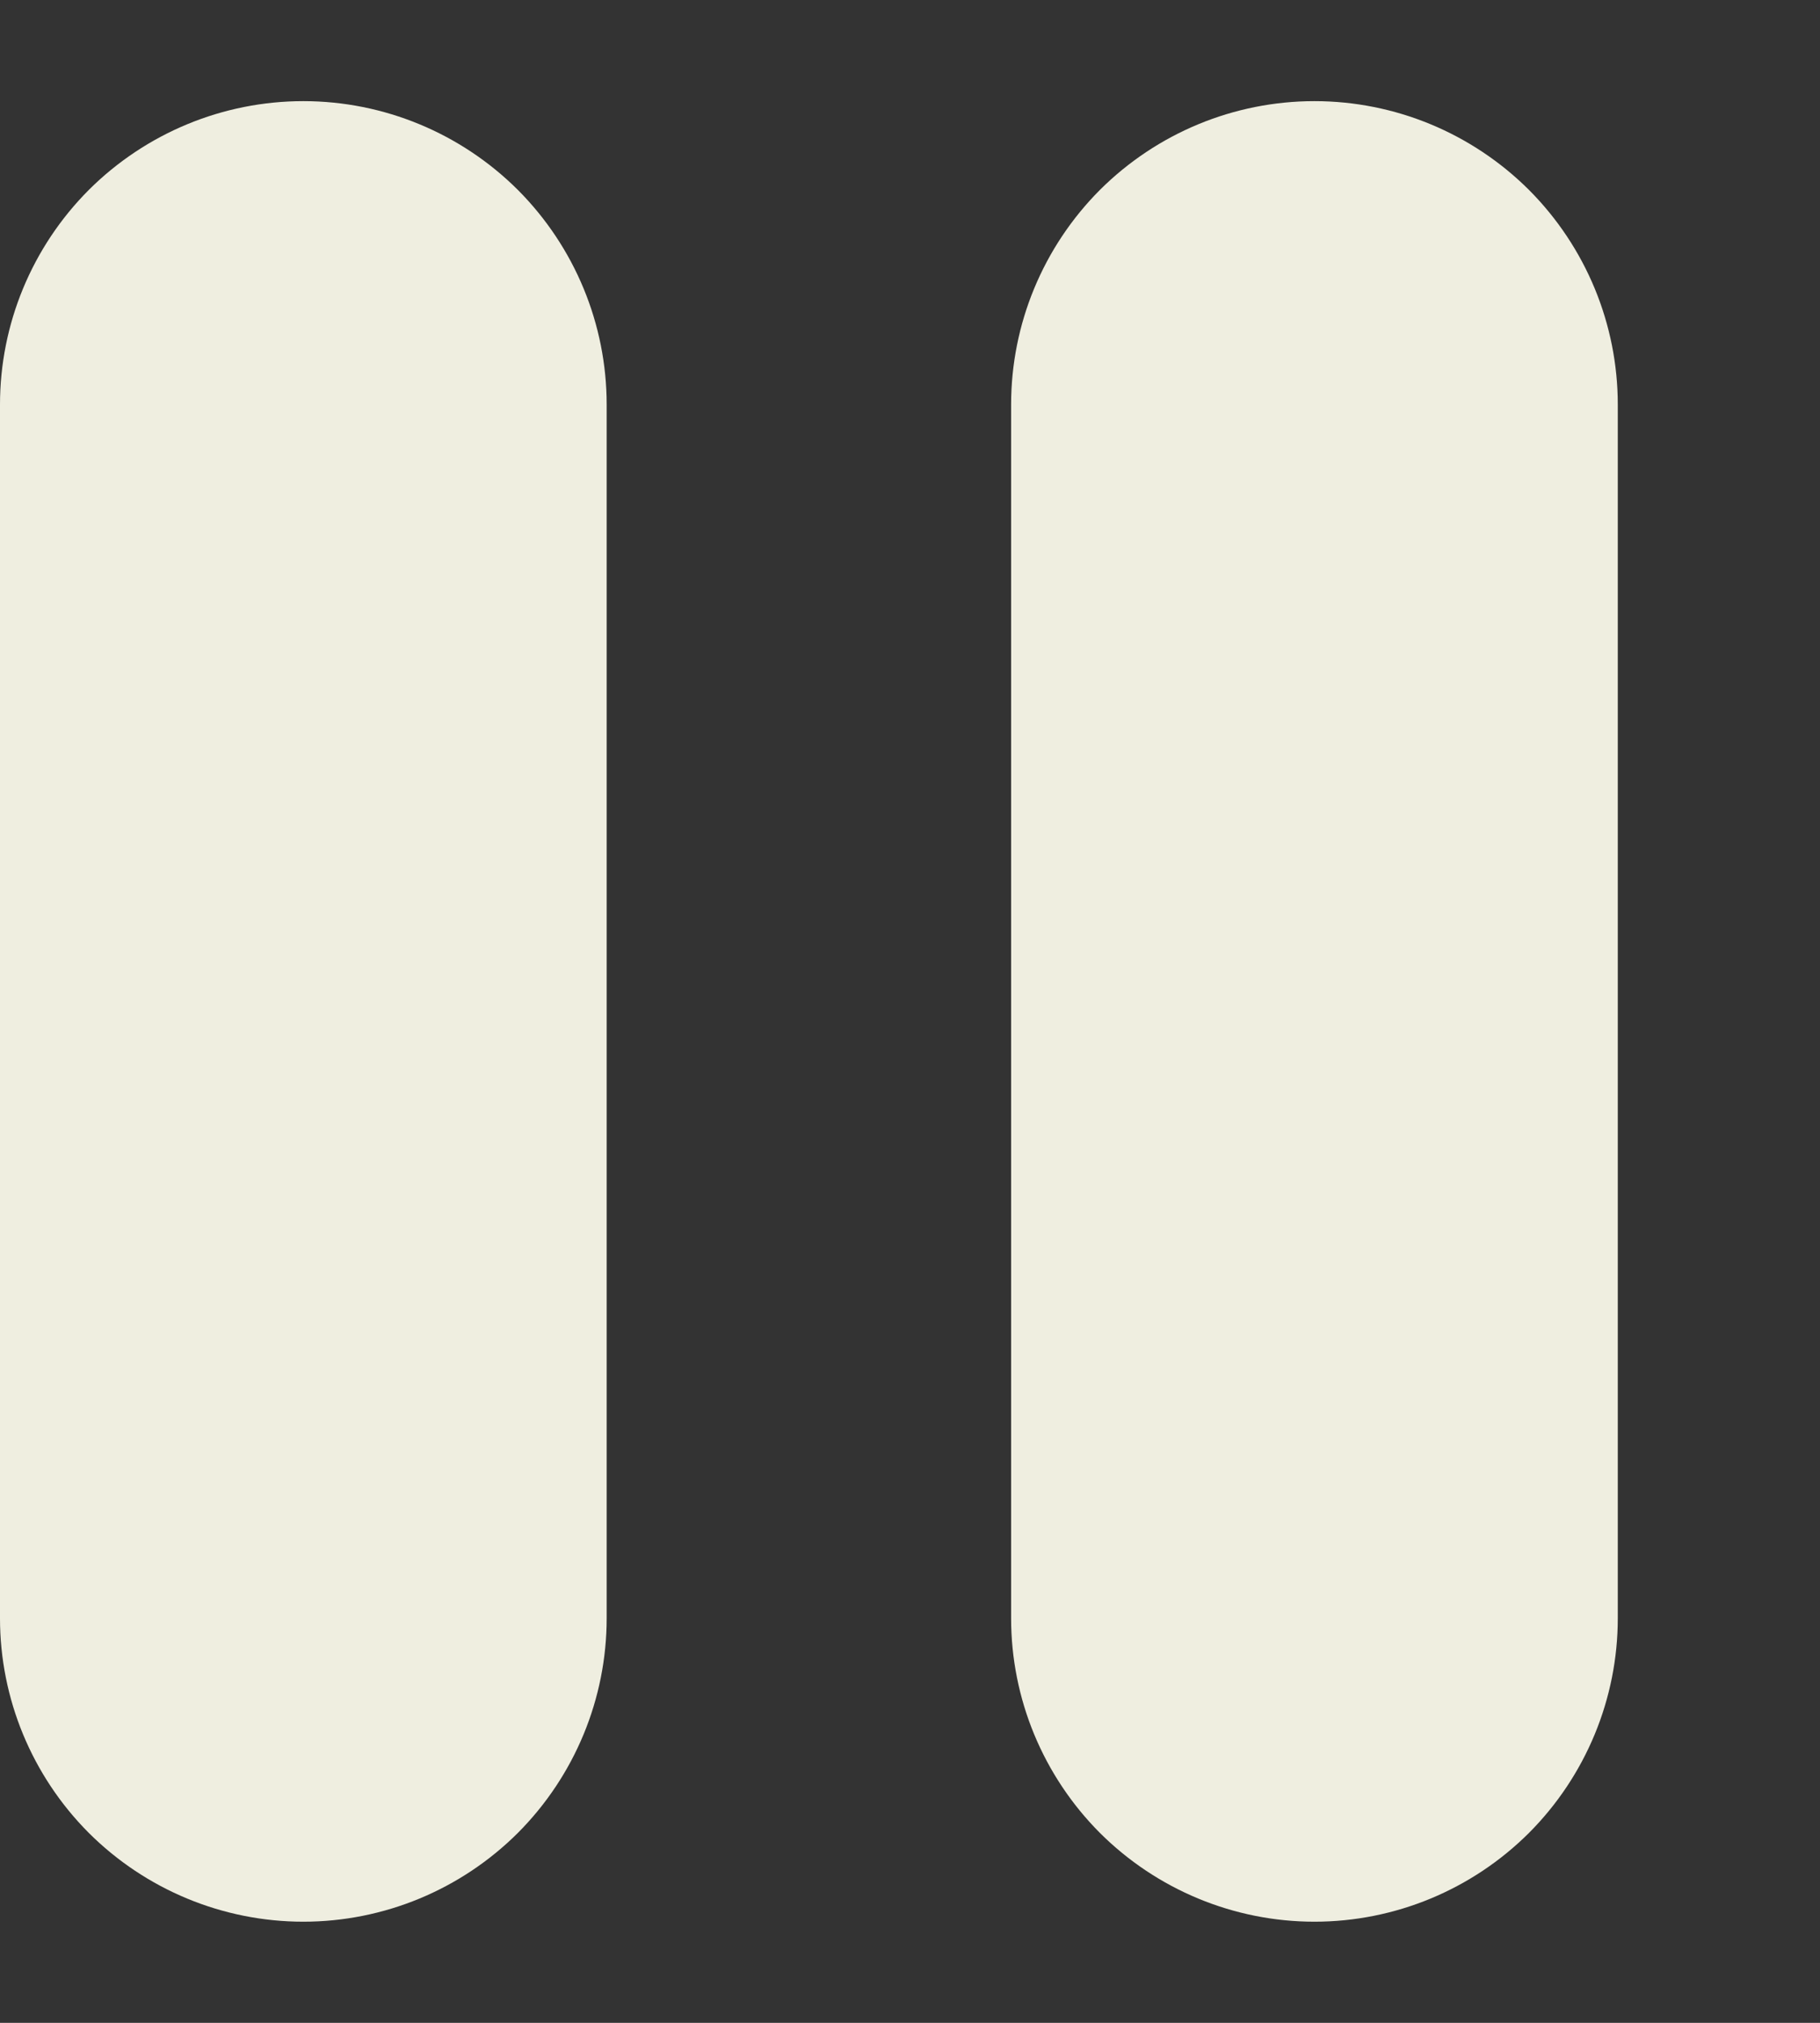 <svg width="9" height="10" viewBox="0 0 9 10" fill="none" xmlns="http://www.w3.org/2000/svg">
<rect x="0" y="0" width="9" height="10" fill="#333333" stroke="none"/>
<path d="M1.5 0.5C1.898 0.5 2.279 0.658 2.561 0.939C2.842 1.221 3 1.602 3 2V8C3 8.398 2.842 8.779 2.561 9.061C2.279 9.342 1.898 9.5 1.5 9.5C1.102 9.5 0.721 9.342 0.439 9.061C0.158 8.779 8.38353e-09 8.398 0 8V2C0 1.602 0.158 1.221 0.439 0.939C0.721 0.658 1.102 0.5 1.5 0.5ZM6.5 0.5C6.898 0.5 7.279 0.658 7.561 0.939C7.842 1.221 8 1.602 8 2V8C8 8.398 7.842 8.779 7.561 9.061C7.279 9.342 6.898 9.5 6.5 9.5C6.102 9.5 5.721 9.342 5.439 9.061C5.158 8.779 5 8.398 5 8V2C5 1.602 5.158 1.221 5.439 0.939C5.721 0.658 6.102 0.5 6.5 0.5Z" fill="#EFEEE0"/>
</svg>
